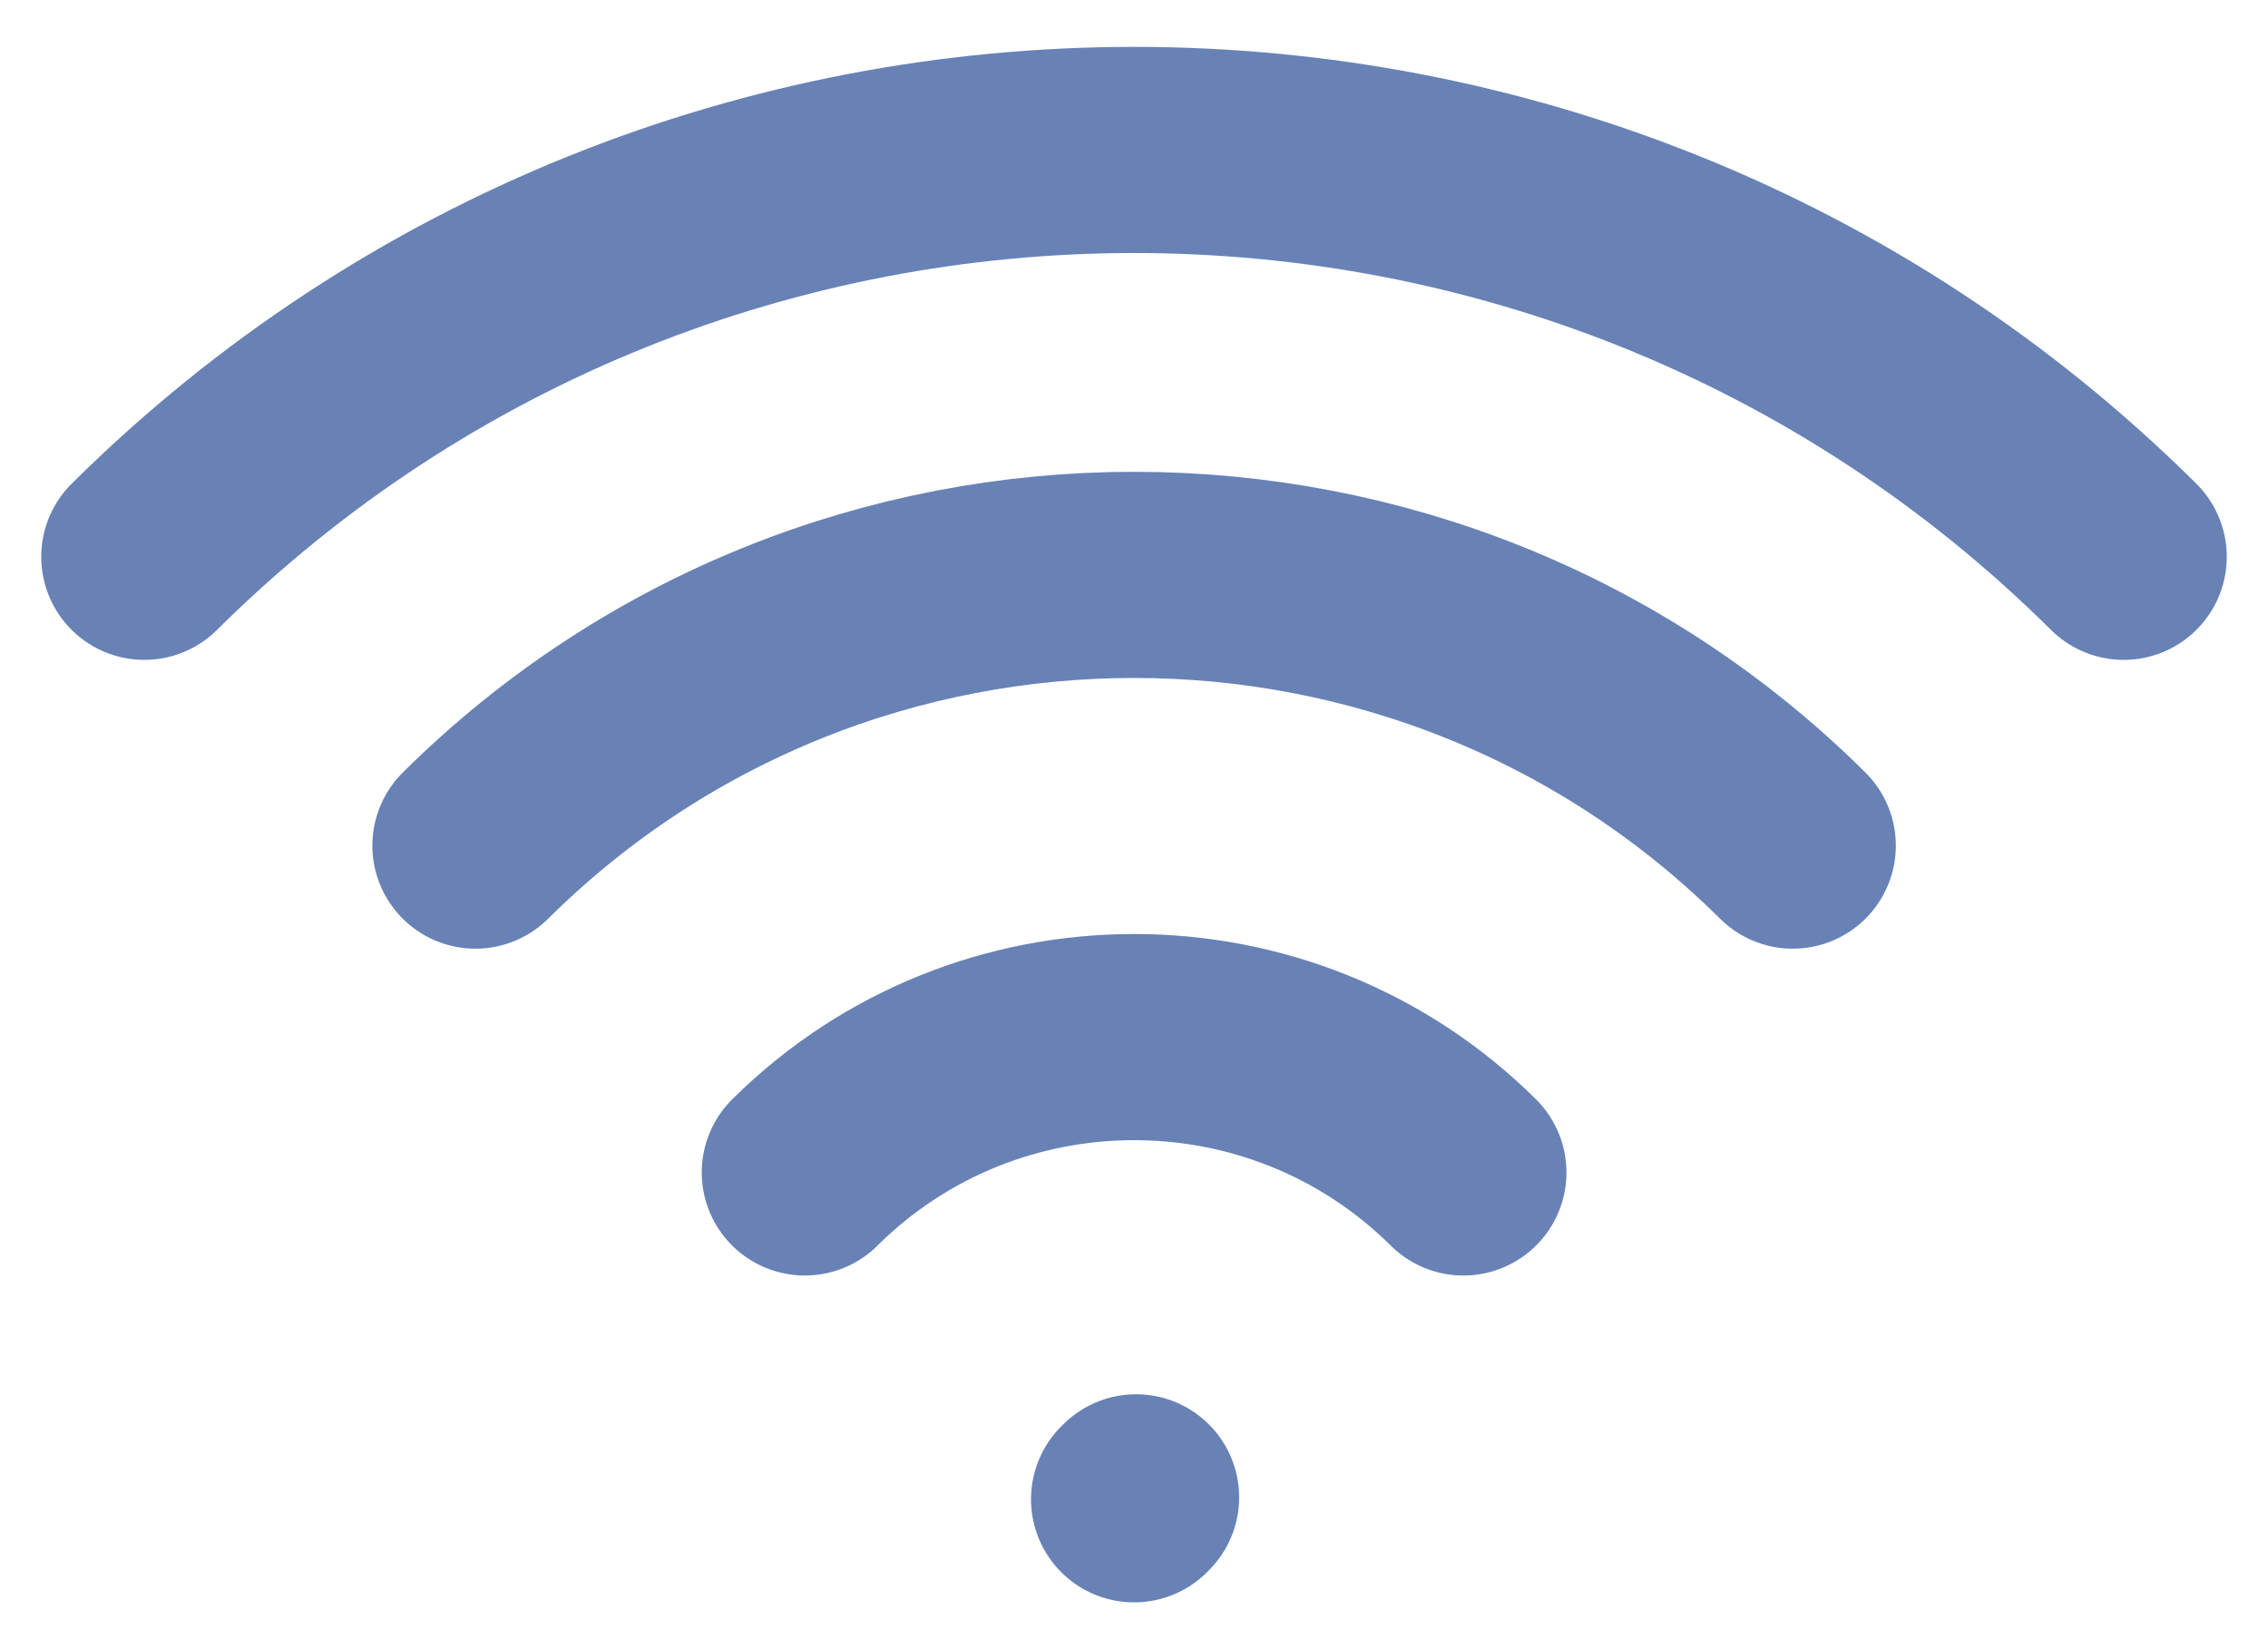 <svg width="22" height="16" viewBox="0 0 22 16" fill="none" xmlns="http://www.w3.org/2000/svg">
<path d="M4.612 8.204C8.141 4.702 13.861 4.702 17.39 8.204M7.807 11.375C9.571 9.624 12.431 9.624 14.195 11.375M11.001 14.546L11.02 14.527M1.4 5.402C6.702 0.139 15.299 0.139 20.6 5.402" stroke="#6882B6" stroke-width="2" stroke-linecap="round" stroke-linejoin="round"/>
</svg>
